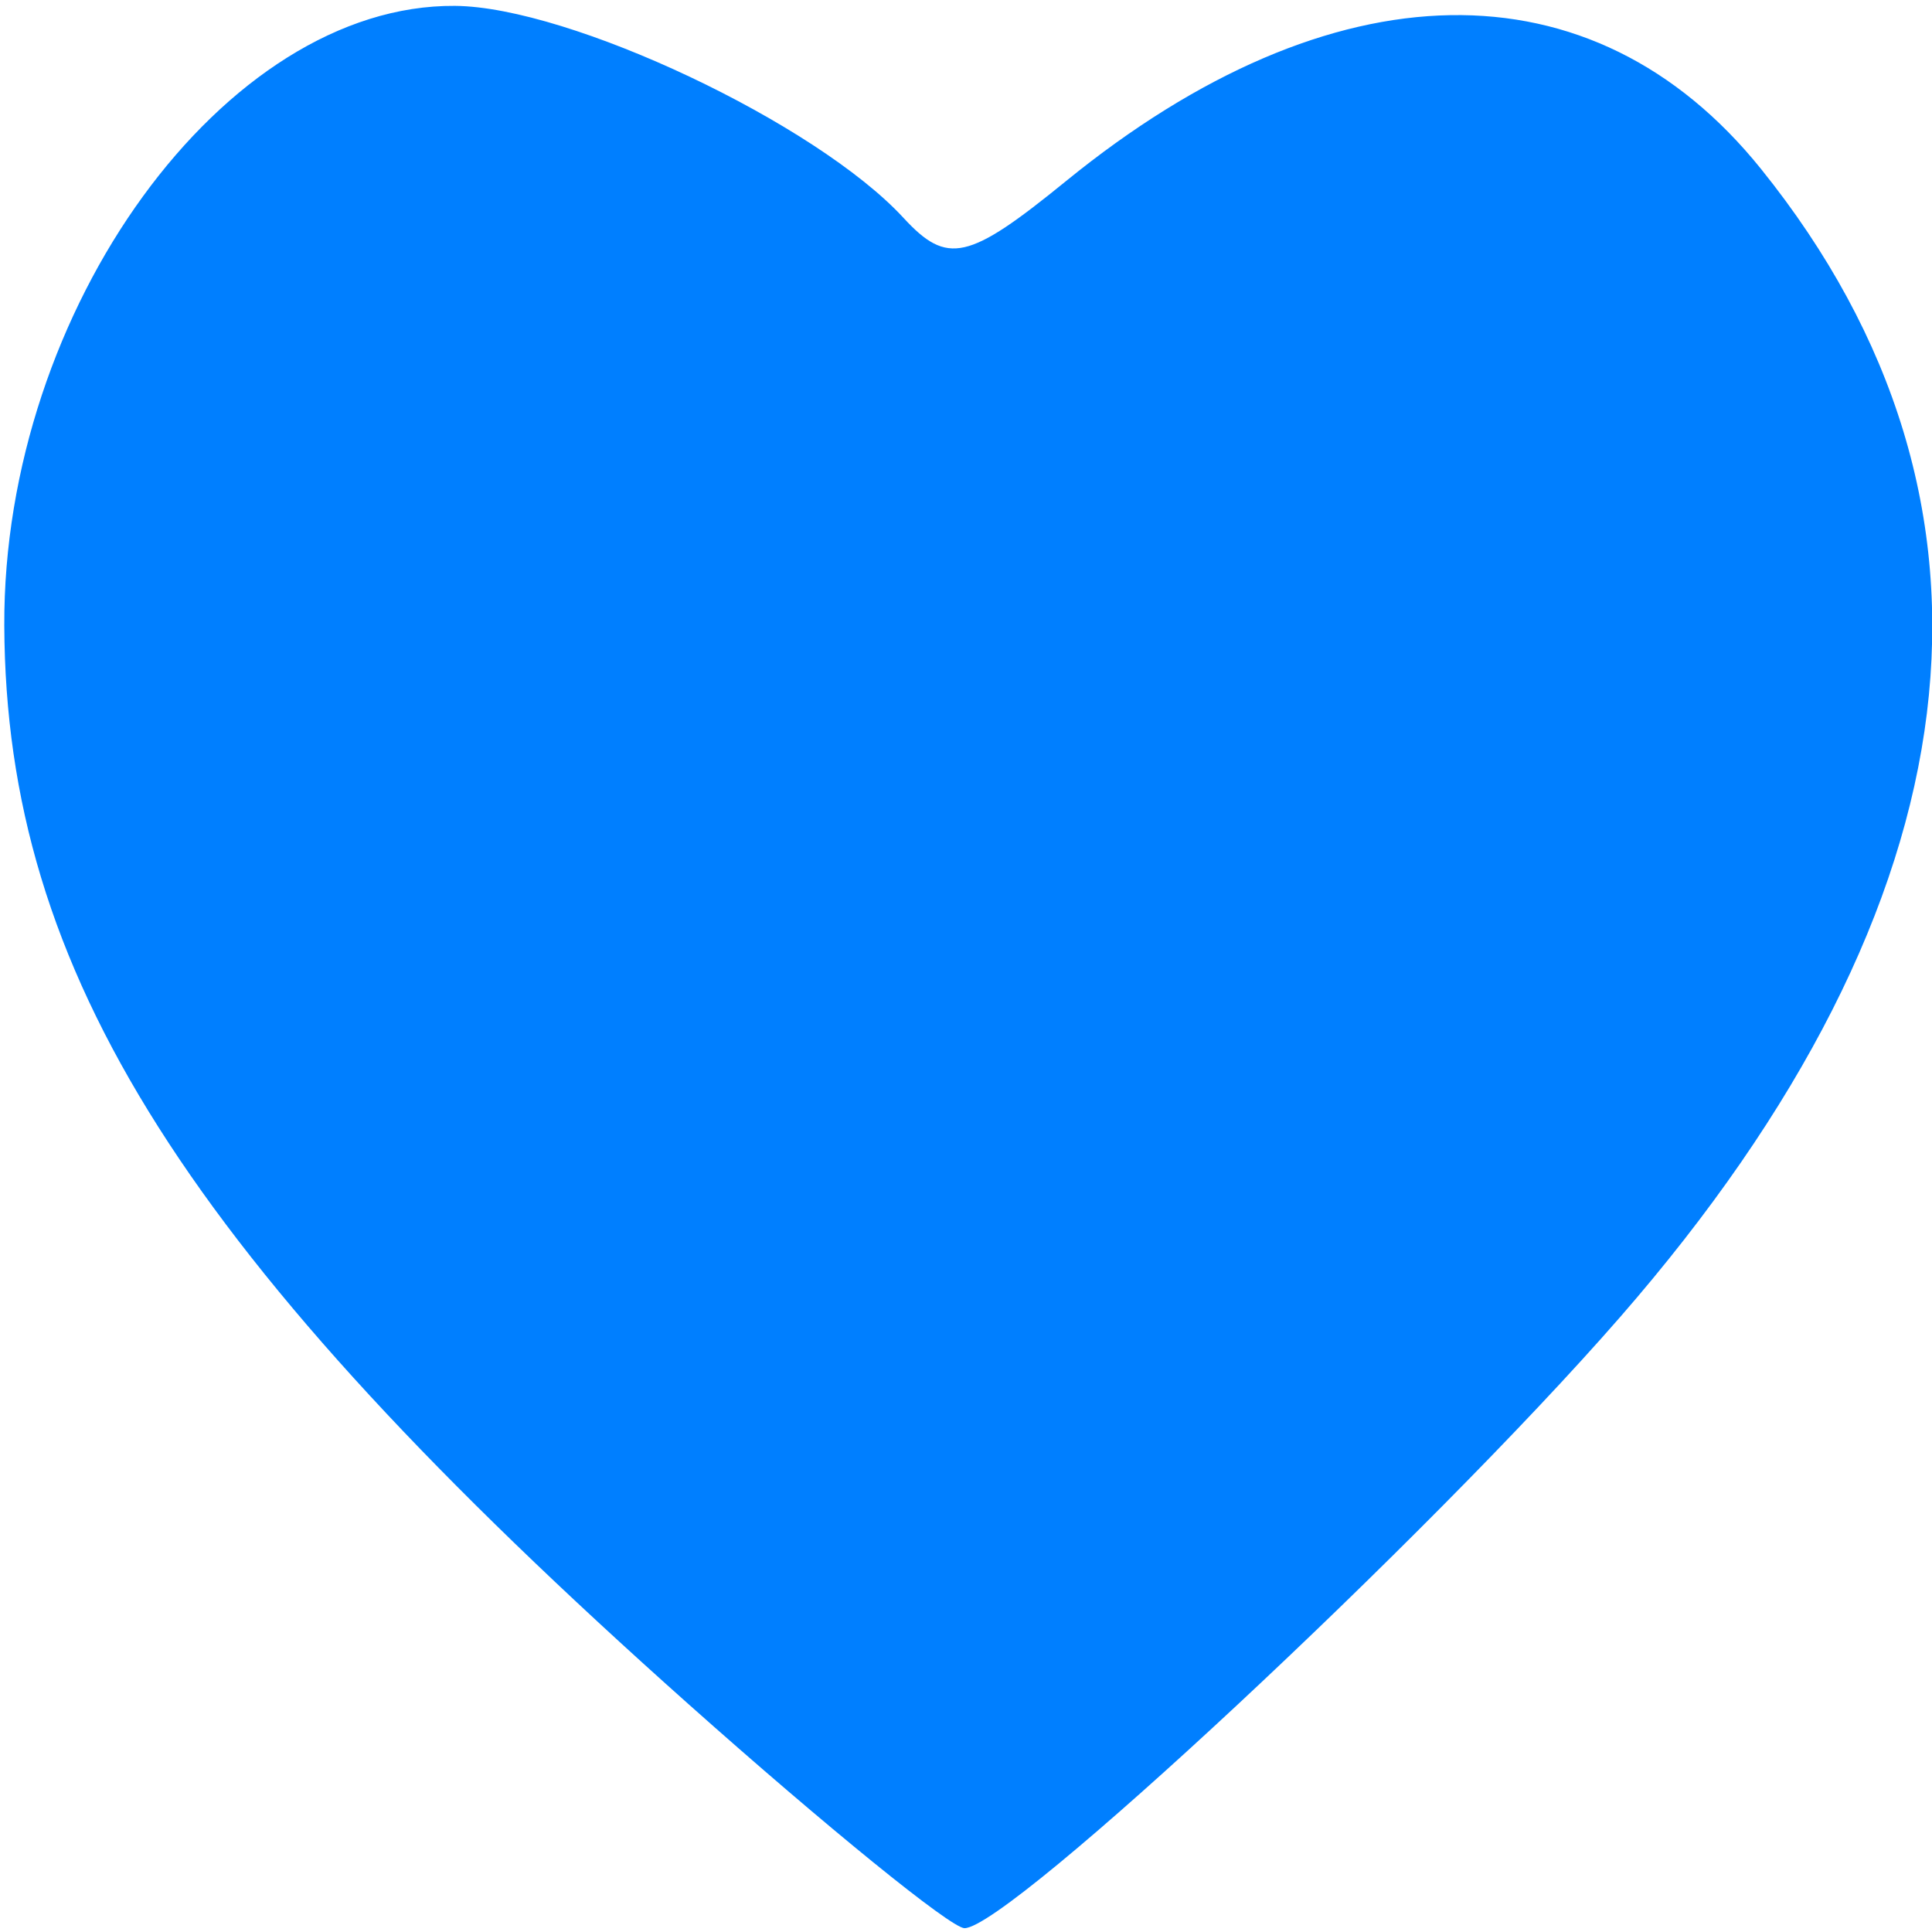 <svg width="100" height="100" xmlns="http://www.w3.org/2000/svg">
 <!-- Created with SVG Editor - http://github.com/mzalive/SVG Editor/ -->

 <g>
  <title>background</title>
  <rect x="-1" y="-1" width="102" height="102" id="canvas_background" fill="none"/>
 </g>
 <g>
  <title>Layer 1</title>
  <path fill="#007fff" stroke-width="0" d="m35.633,88.203c-26.029,-23.19 -35.335,-37.86 -35.411,-55.818c-0.069,-16.371 11.419,-32.172 23.325,-32.081c5.945,0.046 18.698,6.071 23.213,10.968c2.275,2.467 3.353,2.224 8.419,-1.901c13.787,-11.226 27.25,-11.462 35.969,-0.629c13.935,17.313 11.398,37.987 -7.293,59.432c-9.937,11.401 -31.638,31.628 -33.933,31.628c-0.698,0 -7.128,-5.22 -14.289,-11.599l0,0l0,-0z" id="svg_1" stroke="#696969"/>
 </g>
</svg>
